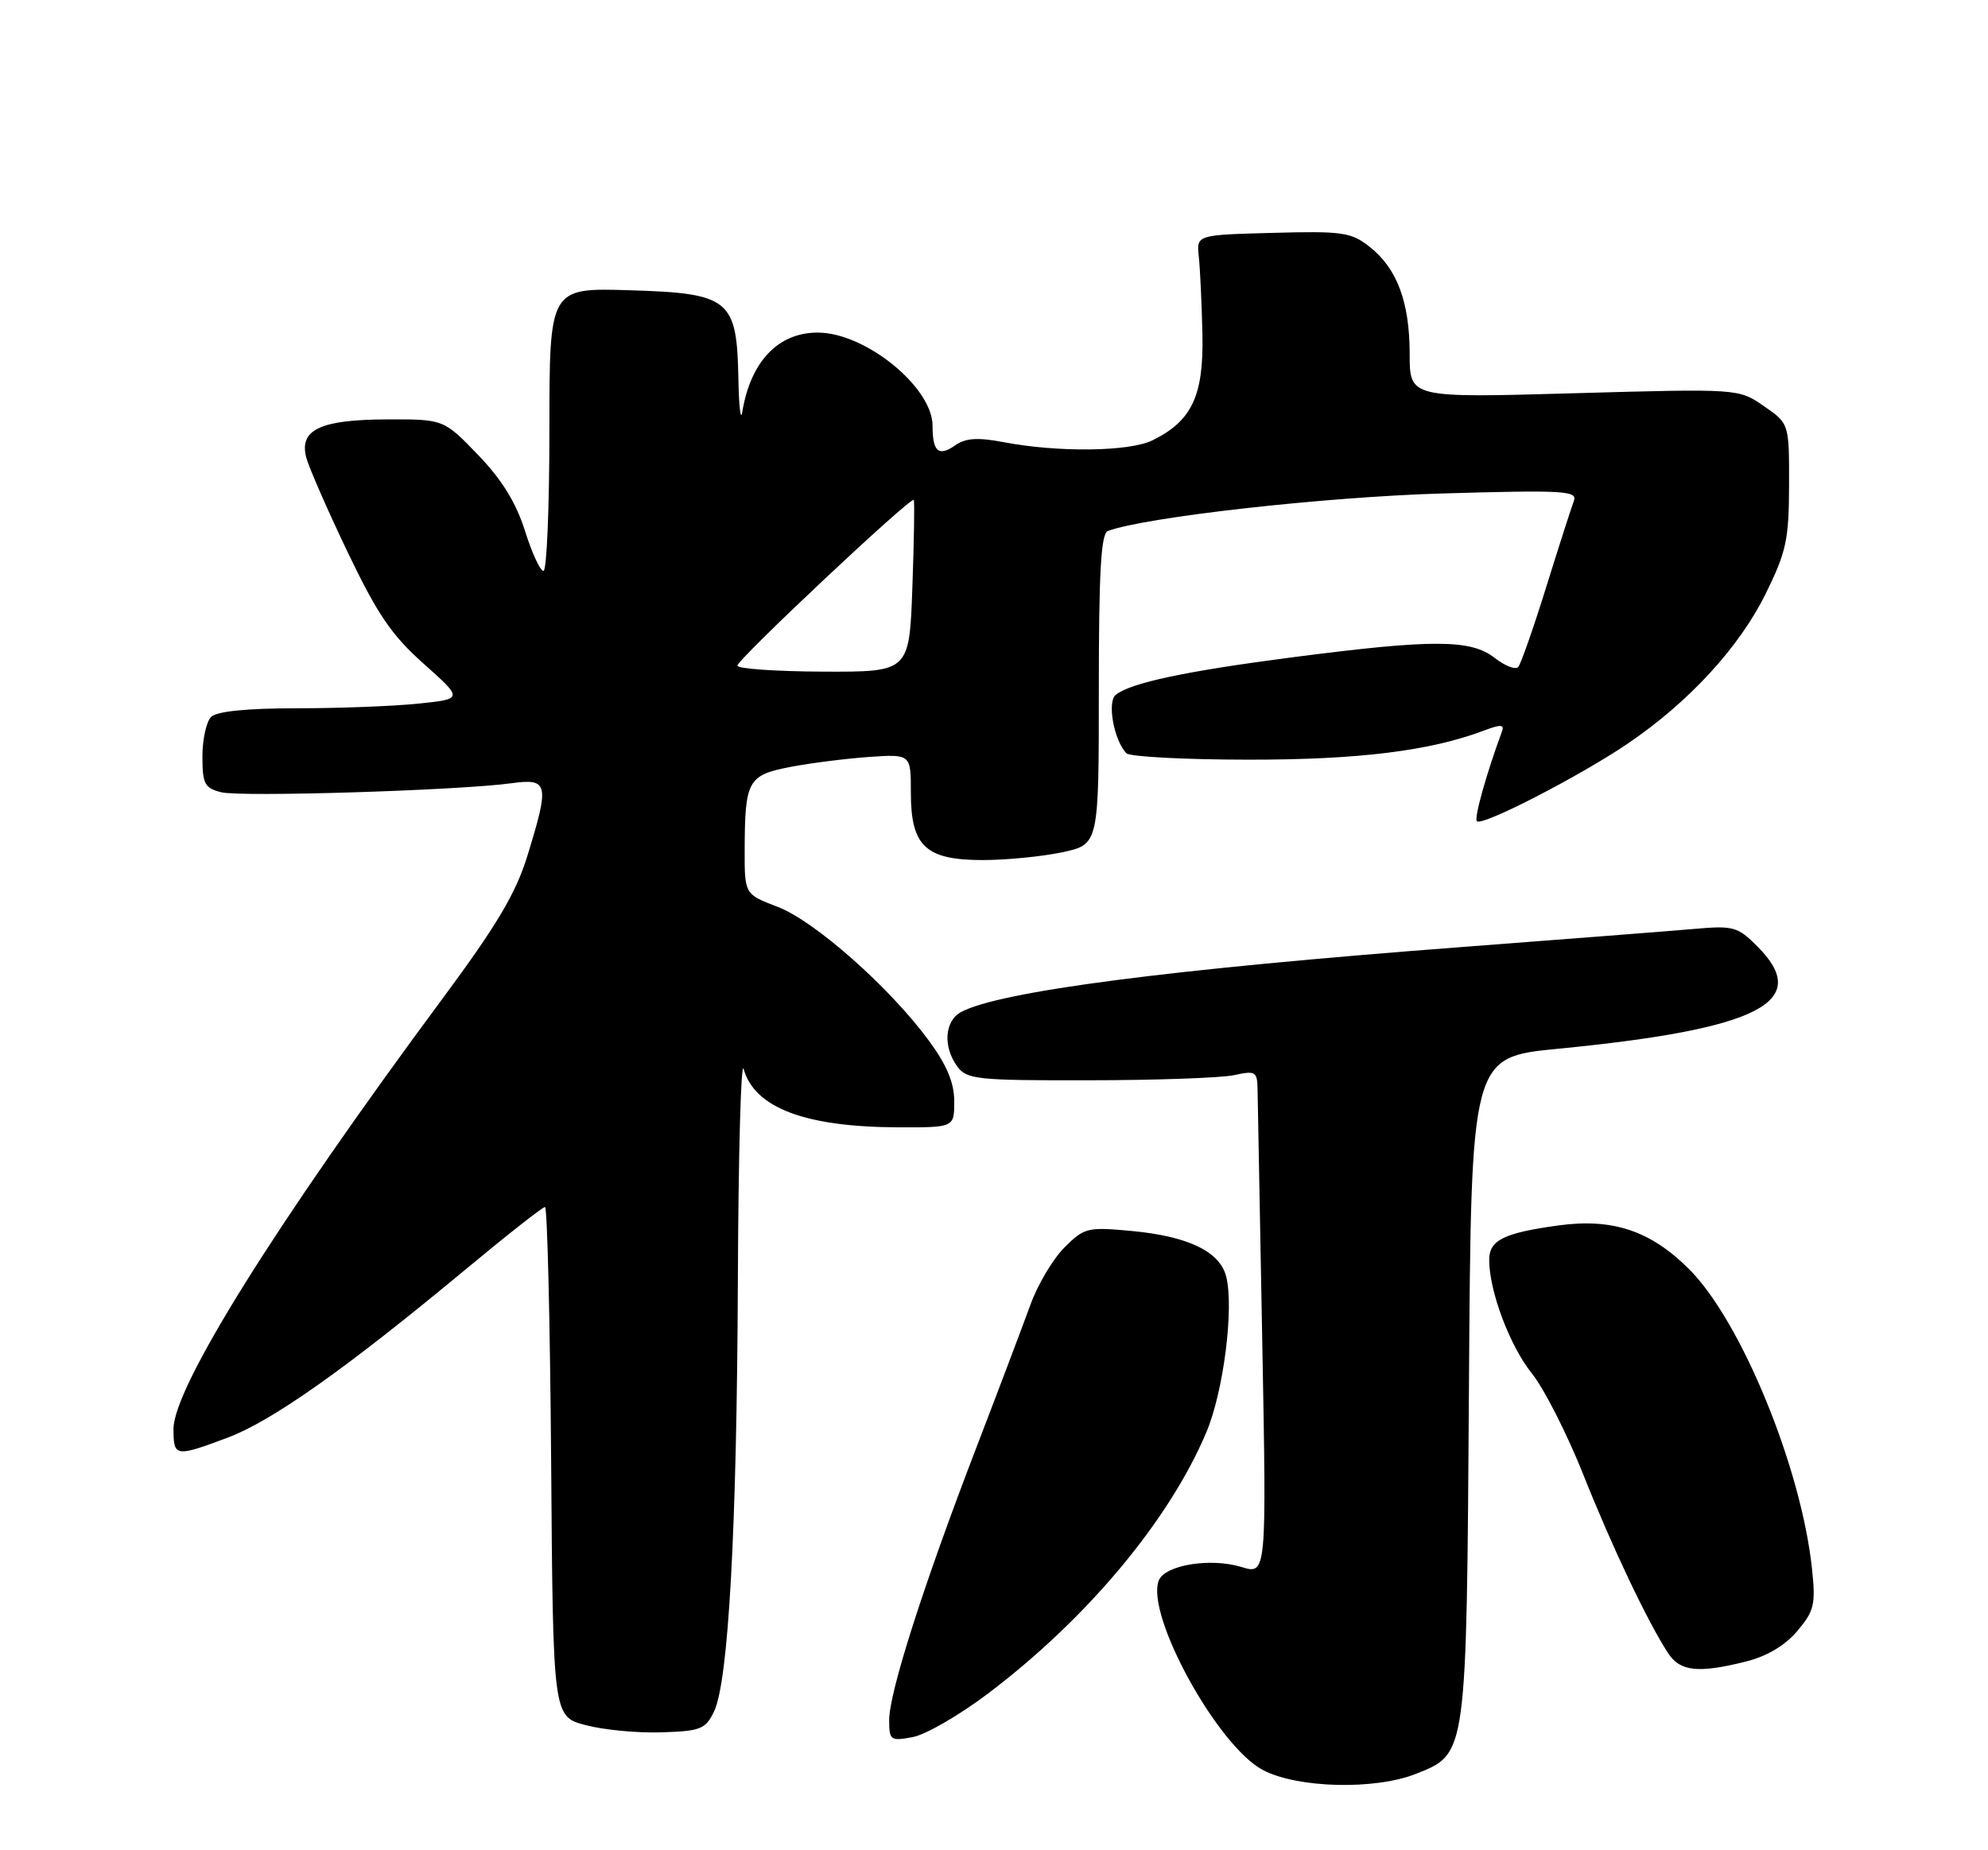 <?xml version="1.0" encoding="UTF-8" standalone="no"?>
<!DOCTYPE svg PUBLIC "-//W3C//DTD SVG 1.1//EN" "http://www.w3.org/Graphics/SVG/1.1/DTD/svg11.dtd" >
<svg xmlns="http://www.w3.org/2000/svg" xmlns:xlink="http://www.w3.org/1999/xlink" version="1.1" viewBox="0 0 275 256">
 <g >
 <path fill="currentColor"
d=" M 195.90 245.42 C 202.94 242.61 202.86 243.17 203.20 191.85 C 203.50 146.28 203.50 146.28 215.50 145.11 C 243.42 142.39 250.77 138.61 243.08 130.93 C 240.37 128.21 239.77 128.05 234.33 128.53 C 231.13 128.81 216.57 129.94 202.00 131.05 C 161.89 134.10 138.30 137.16 132.96 140.02 C 130.66 141.25 130.41 144.81 132.42 147.56 C 133.73 149.35 135.15 149.50 150.67 149.47 C 159.93 149.46 168.94 149.14 170.71 148.76 C 173.69 148.11 173.92 148.25 173.96 150.78 C 173.99 152.28 174.28 167.98 174.61 185.69 C 175.21 217.88 175.21 217.88 171.72 216.81 C 167.45 215.50 161.11 216.54 160.29 218.69 C 158.46 223.46 168.42 241.59 174.69 244.90 C 179.48 247.43 190.23 247.69 195.90 245.42 Z  M 136.65 234.34 C 150.35 223.99 161.74 210.36 166.88 198.16 C 169.25 192.54 170.72 181.00 169.62 176.63 C 168.75 173.17 164.36 171.05 156.53 170.32 C 150.43 169.75 149.98 169.86 147.24 172.61 C 145.65 174.20 143.54 177.75 142.55 180.50 C 141.55 183.25 138.15 192.25 134.98 200.50 C 127.71 219.43 123.00 234.17 123.00 237.99 C 123.00 240.79 123.18 240.92 126.25 240.35 C 128.04 240.02 132.72 237.31 136.65 234.34 Z  M 98.78 236.79 C 100.77 232.61 101.93 211.59 102.07 177.00 C 102.14 159.68 102.50 146.58 102.87 147.91 C 104.38 153.29 111.39 155.94 124.25 155.98 C 132.00 156.00 132.00 156.00 132.00 152.38 C 132.00 149.83 130.98 147.37 128.50 144.00 C 123.09 136.63 112.71 127.44 107.59 125.48 C 103.00 123.73 103.00 123.73 103.01 117.61 C 103.04 107.98 103.44 107.25 109.35 106.11 C 112.18 105.57 117.09 104.95 120.25 104.73 C 126.00 104.34 126.00 104.34 126.00 109.67 C 126.00 117.09 128.03 119.00 135.95 119.00 C 139.22 119.00 144.17 118.51 146.95 117.92 C 152.00 116.83 152.00 116.83 152.00 95.39 C 152.00 79.14 152.30 73.82 153.25 73.47 C 158.44 71.54 183.21 68.76 199.41 68.28 C 216.28 67.79 218.25 67.90 217.72 69.29 C 217.39 70.15 215.67 75.50 213.90 81.18 C 212.14 86.85 210.39 91.85 210.02 92.28 C 209.65 92.71 208.18 92.14 206.76 91.03 C 203.48 88.45 198.22 88.43 178.97 90.92 C 164.02 92.86 156.37 94.48 154.33 96.15 C 153.12 97.15 154.11 102.51 155.83 104.23 C 156.30 104.70 163.85 105.10 172.60 105.11 C 187.90 105.13 197.88 103.90 205.39 101.04 C 207.61 100.20 208.13 100.24 207.76 101.23 C 205.60 107.08 203.88 113.22 204.30 113.63 C 205.02 114.35 218.52 107.40 225.19 102.87 C 233.61 97.16 240.60 89.55 244.24 82.16 C 247.10 76.36 247.47 74.65 247.48 67.11 C 247.50 58.61 247.50 58.61 244.00 56.19 C 240.50 53.77 240.50 53.77 217.75 54.41 C 195.00 55.06 195.00 55.06 195.00 49.00 C 195.00 41.79 193.26 37.14 189.45 34.14 C 186.90 32.13 185.69 31.96 176.07 32.22 C 165.50 32.50 165.50 32.50 165.83 35.50 C 166.01 37.15 166.23 41.95 166.33 46.18 C 166.52 54.76 164.89 58.24 159.41 60.93 C 156.19 62.50 146.35 62.62 138.78 61.17 C 135.26 60.50 133.58 60.61 132.16 61.60 C 129.84 63.23 129.00 62.52 129.00 58.91 C 129.00 53.60 119.79 46.08 113.20 46.02 C 107.68 45.97 103.83 49.99 102.68 57.00 C 102.46 58.38 102.21 56.29 102.14 52.36 C 101.93 41.39 100.94 40.58 87.09 40.16 C 76.00 39.82 76.00 39.82 76.00 59.41 C 76.00 70.19 75.63 79.00 75.18 79.00 C 74.73 79.00 73.57 76.49 72.61 73.42 C 71.38 69.53 69.41 66.34 66.11 62.92 C 61.37 58.00 61.37 58.00 53.43 58.03 C 44.32 58.07 41.39 59.45 42.35 63.26 C 42.68 64.56 45.24 70.43 48.04 76.29 C 52.19 84.97 54.15 87.87 58.60 91.83 C 64.07 96.71 64.07 96.71 57.89 97.35 C 54.49 97.71 46.91 98.00 41.05 98.00 C 34.10 98.00 29.98 98.42 29.20 99.20 C 28.54 99.86 28.00 102.33 28.00 104.68 C 28.00 108.46 28.31 109.04 30.61 109.62 C 33.35 110.30 63.47 109.37 70.75 108.37 C 75.88 107.67 76.04 108.41 72.94 118.46 C 71.34 123.64 68.70 128.07 61.11 138.31 C 38.17 169.29 24.00 191.97 24.00 197.71 C 24.00 201.59 24.25 201.63 31.48 198.92 C 37.59 196.64 47.83 189.40 64.15 175.85 C 70.01 170.98 75.06 167.00 75.39 167.00 C 75.71 167.00 76.09 182.86 76.24 202.25 C 76.50 237.50 76.50 237.50 81.00 238.69 C 83.47 239.35 88.20 239.80 91.49 239.69 C 96.93 239.52 97.60 239.25 98.78 236.79 Z  M 241.57 229.88 C 244.43 229.16 246.96 227.65 248.63 225.66 C 250.97 222.88 251.18 221.99 250.65 217.03 C 249.17 203.07 240.86 182.80 233.66 175.61 C 228.34 170.29 223.09 168.53 215.61 169.55 C 208.02 170.59 206.00 171.59 206.00 174.32 C 206.00 178.65 208.85 186.23 211.91 190.04 C 213.58 192.11 216.76 198.38 218.99 203.96 C 223.01 214.08 227.95 224.46 230.76 228.75 C 232.42 231.28 234.94 231.55 241.57 229.88 Z  M 102.00 92.10 C 102.00 91.24 126.04 68.65 126.40 69.17 C 126.53 69.35 126.44 74.78 126.21 81.23 C 125.79 92.97 125.79 92.97 113.89 92.93 C 107.35 92.90 102.00 92.53 102.00 92.10 Z "/>
</g>
</svg>